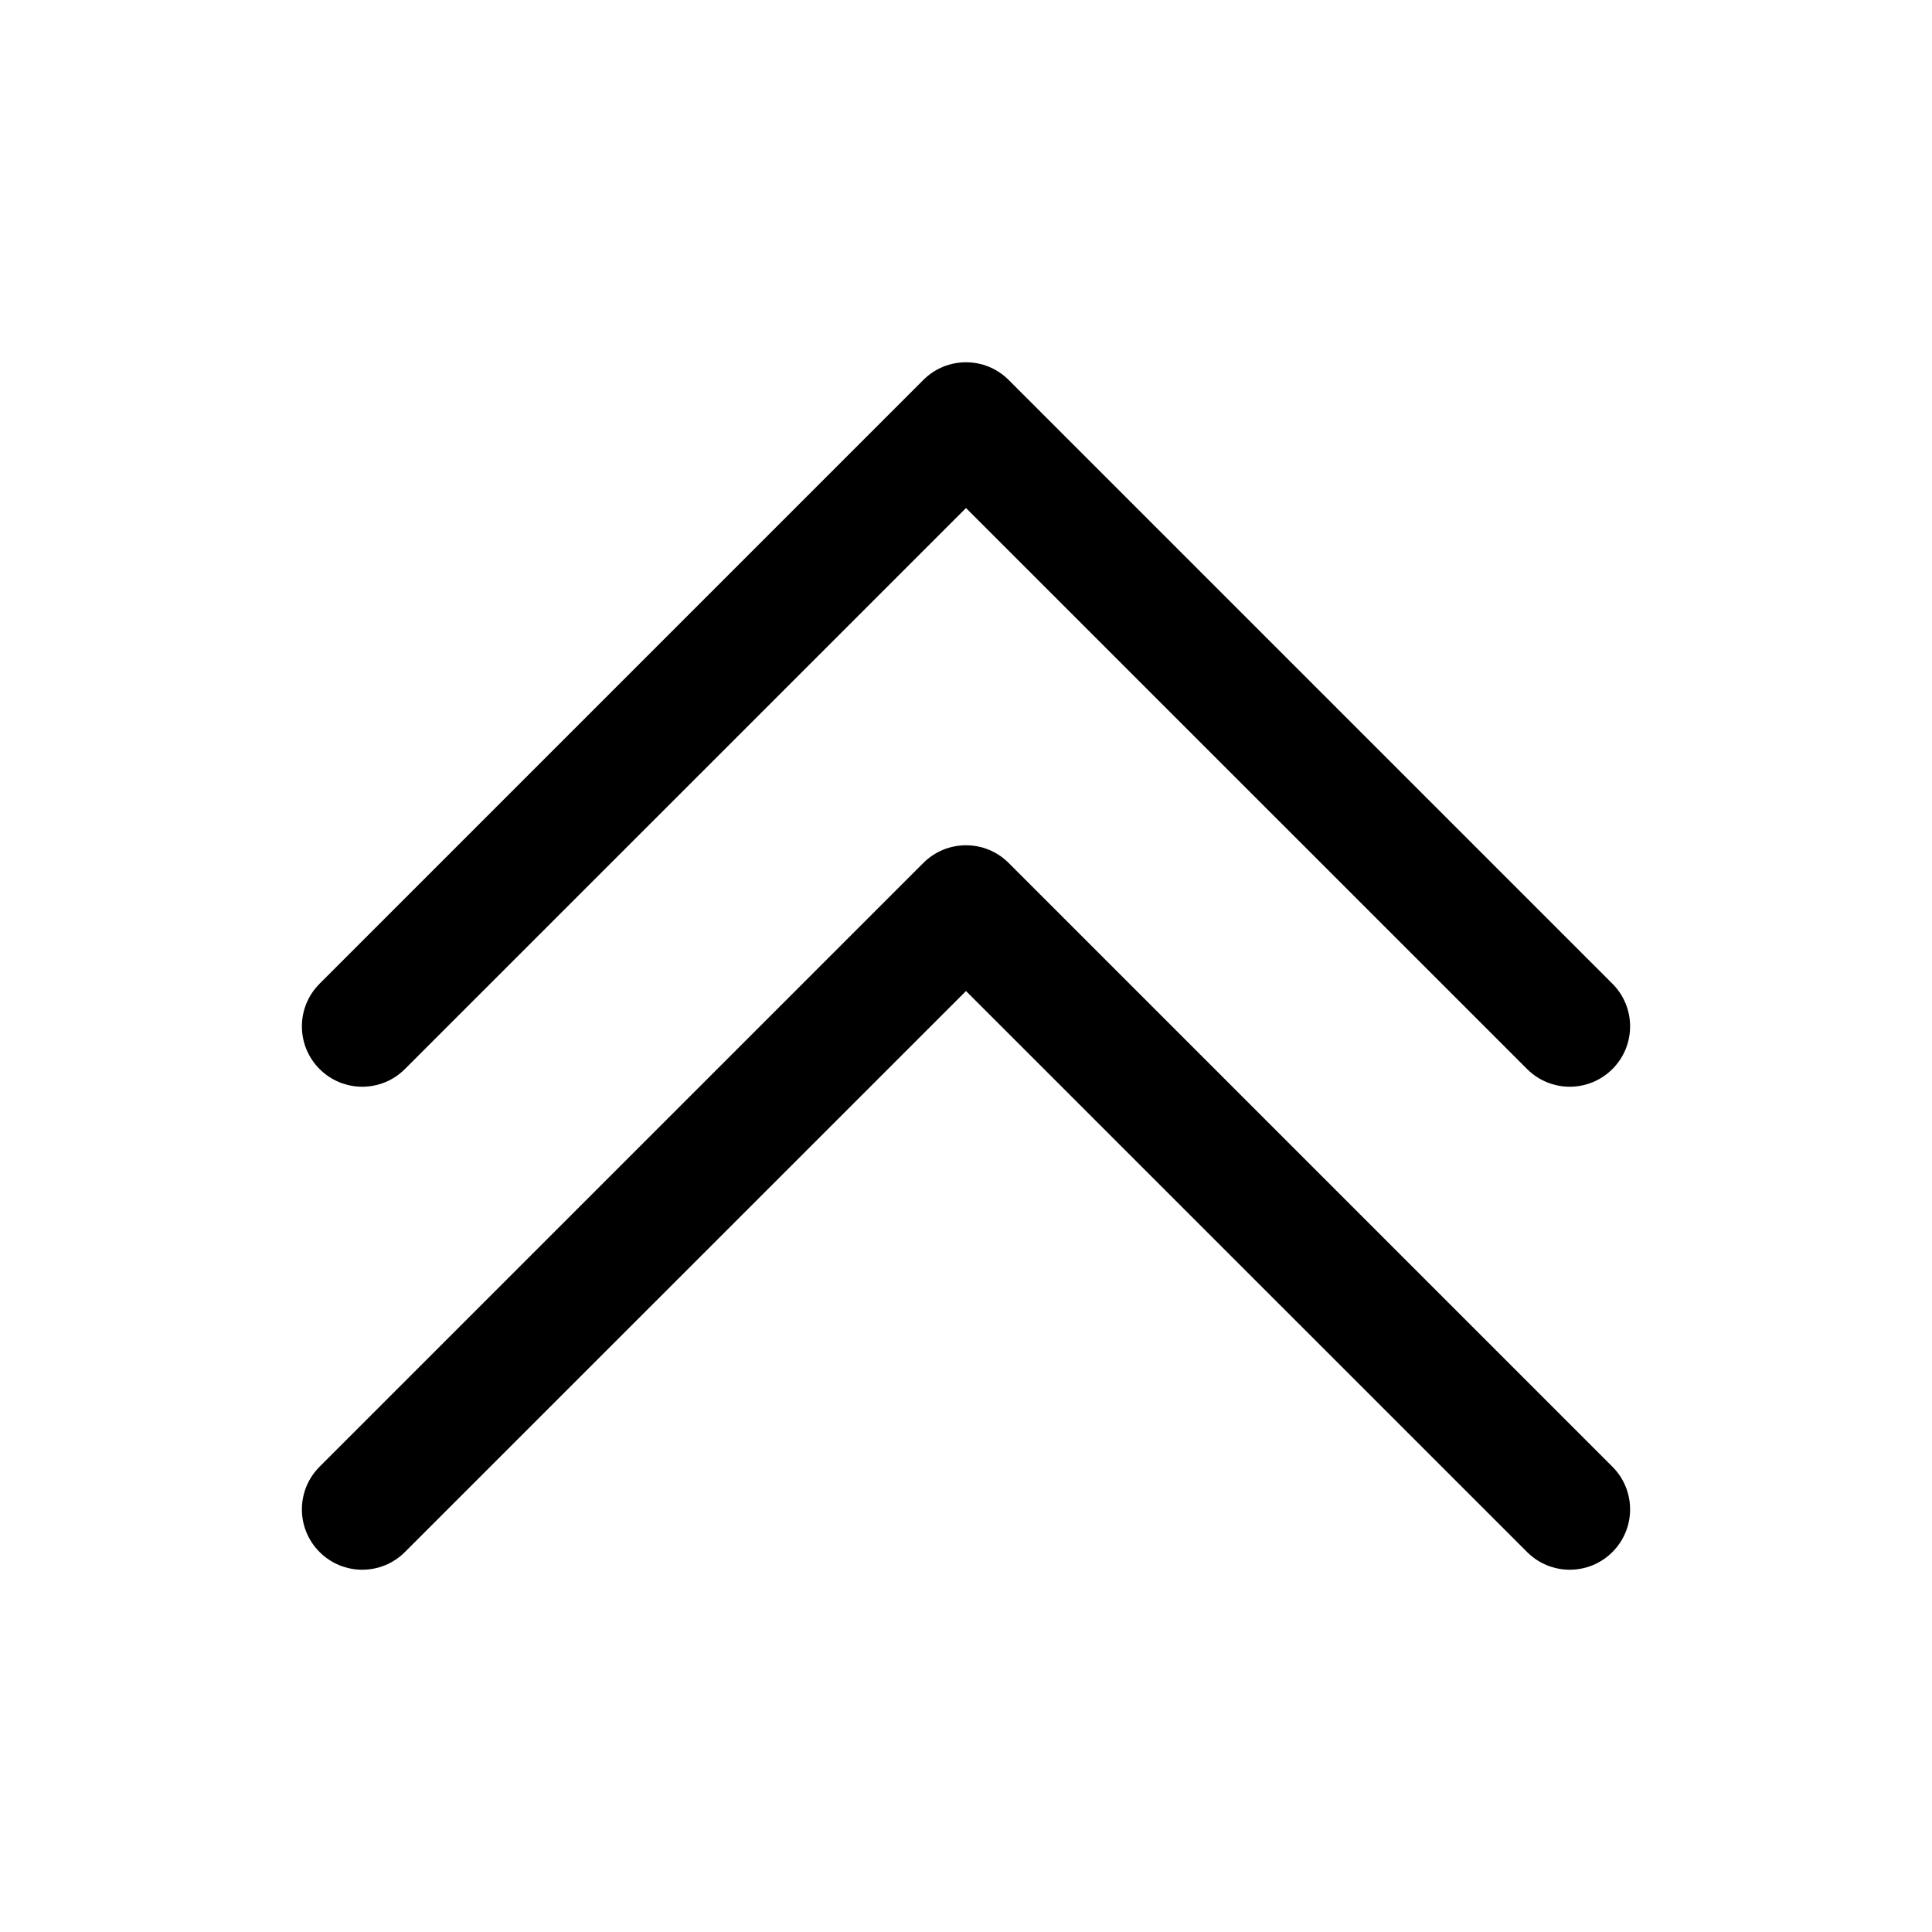 <svg width="24" height="24" viewBox="0 0 24 24" fill="none" xmlns="http://www.w3.org/2000/svg">
<path fill-rule="evenodd" clip-rule="evenodd" d="M11.47 10.72C11.763 10.427 12.237 10.427 12.53 10.72L20.03 18.22C20.323 18.513 20.323 18.987 20.03 19.28C19.737 19.573 19.263 19.573 18.97 19.28L12 12.311L5.03 19.28C4.737 19.573 4.263 19.573 3.97 19.28C3.677 18.987 3.677 18.513 3.97 18.22L11.47 10.72Z" fill="currentColor"/>
<path fill-rule="evenodd" clip-rule="evenodd" d="M11.47 4.72C11.763 4.427 12.237 4.427 12.53 4.72L20.03 12.22C20.323 12.513 20.323 12.987 20.03 13.28C19.737 13.573 19.263 13.573 18.97 13.28L12 6.311L5.03 13.28C4.737 13.573 4.263 13.573 3.97 13.28C3.677 12.987 3.677 12.513 3.97 12.22L11.47 4.72Z" fill="currentColor"/>
</svg>
